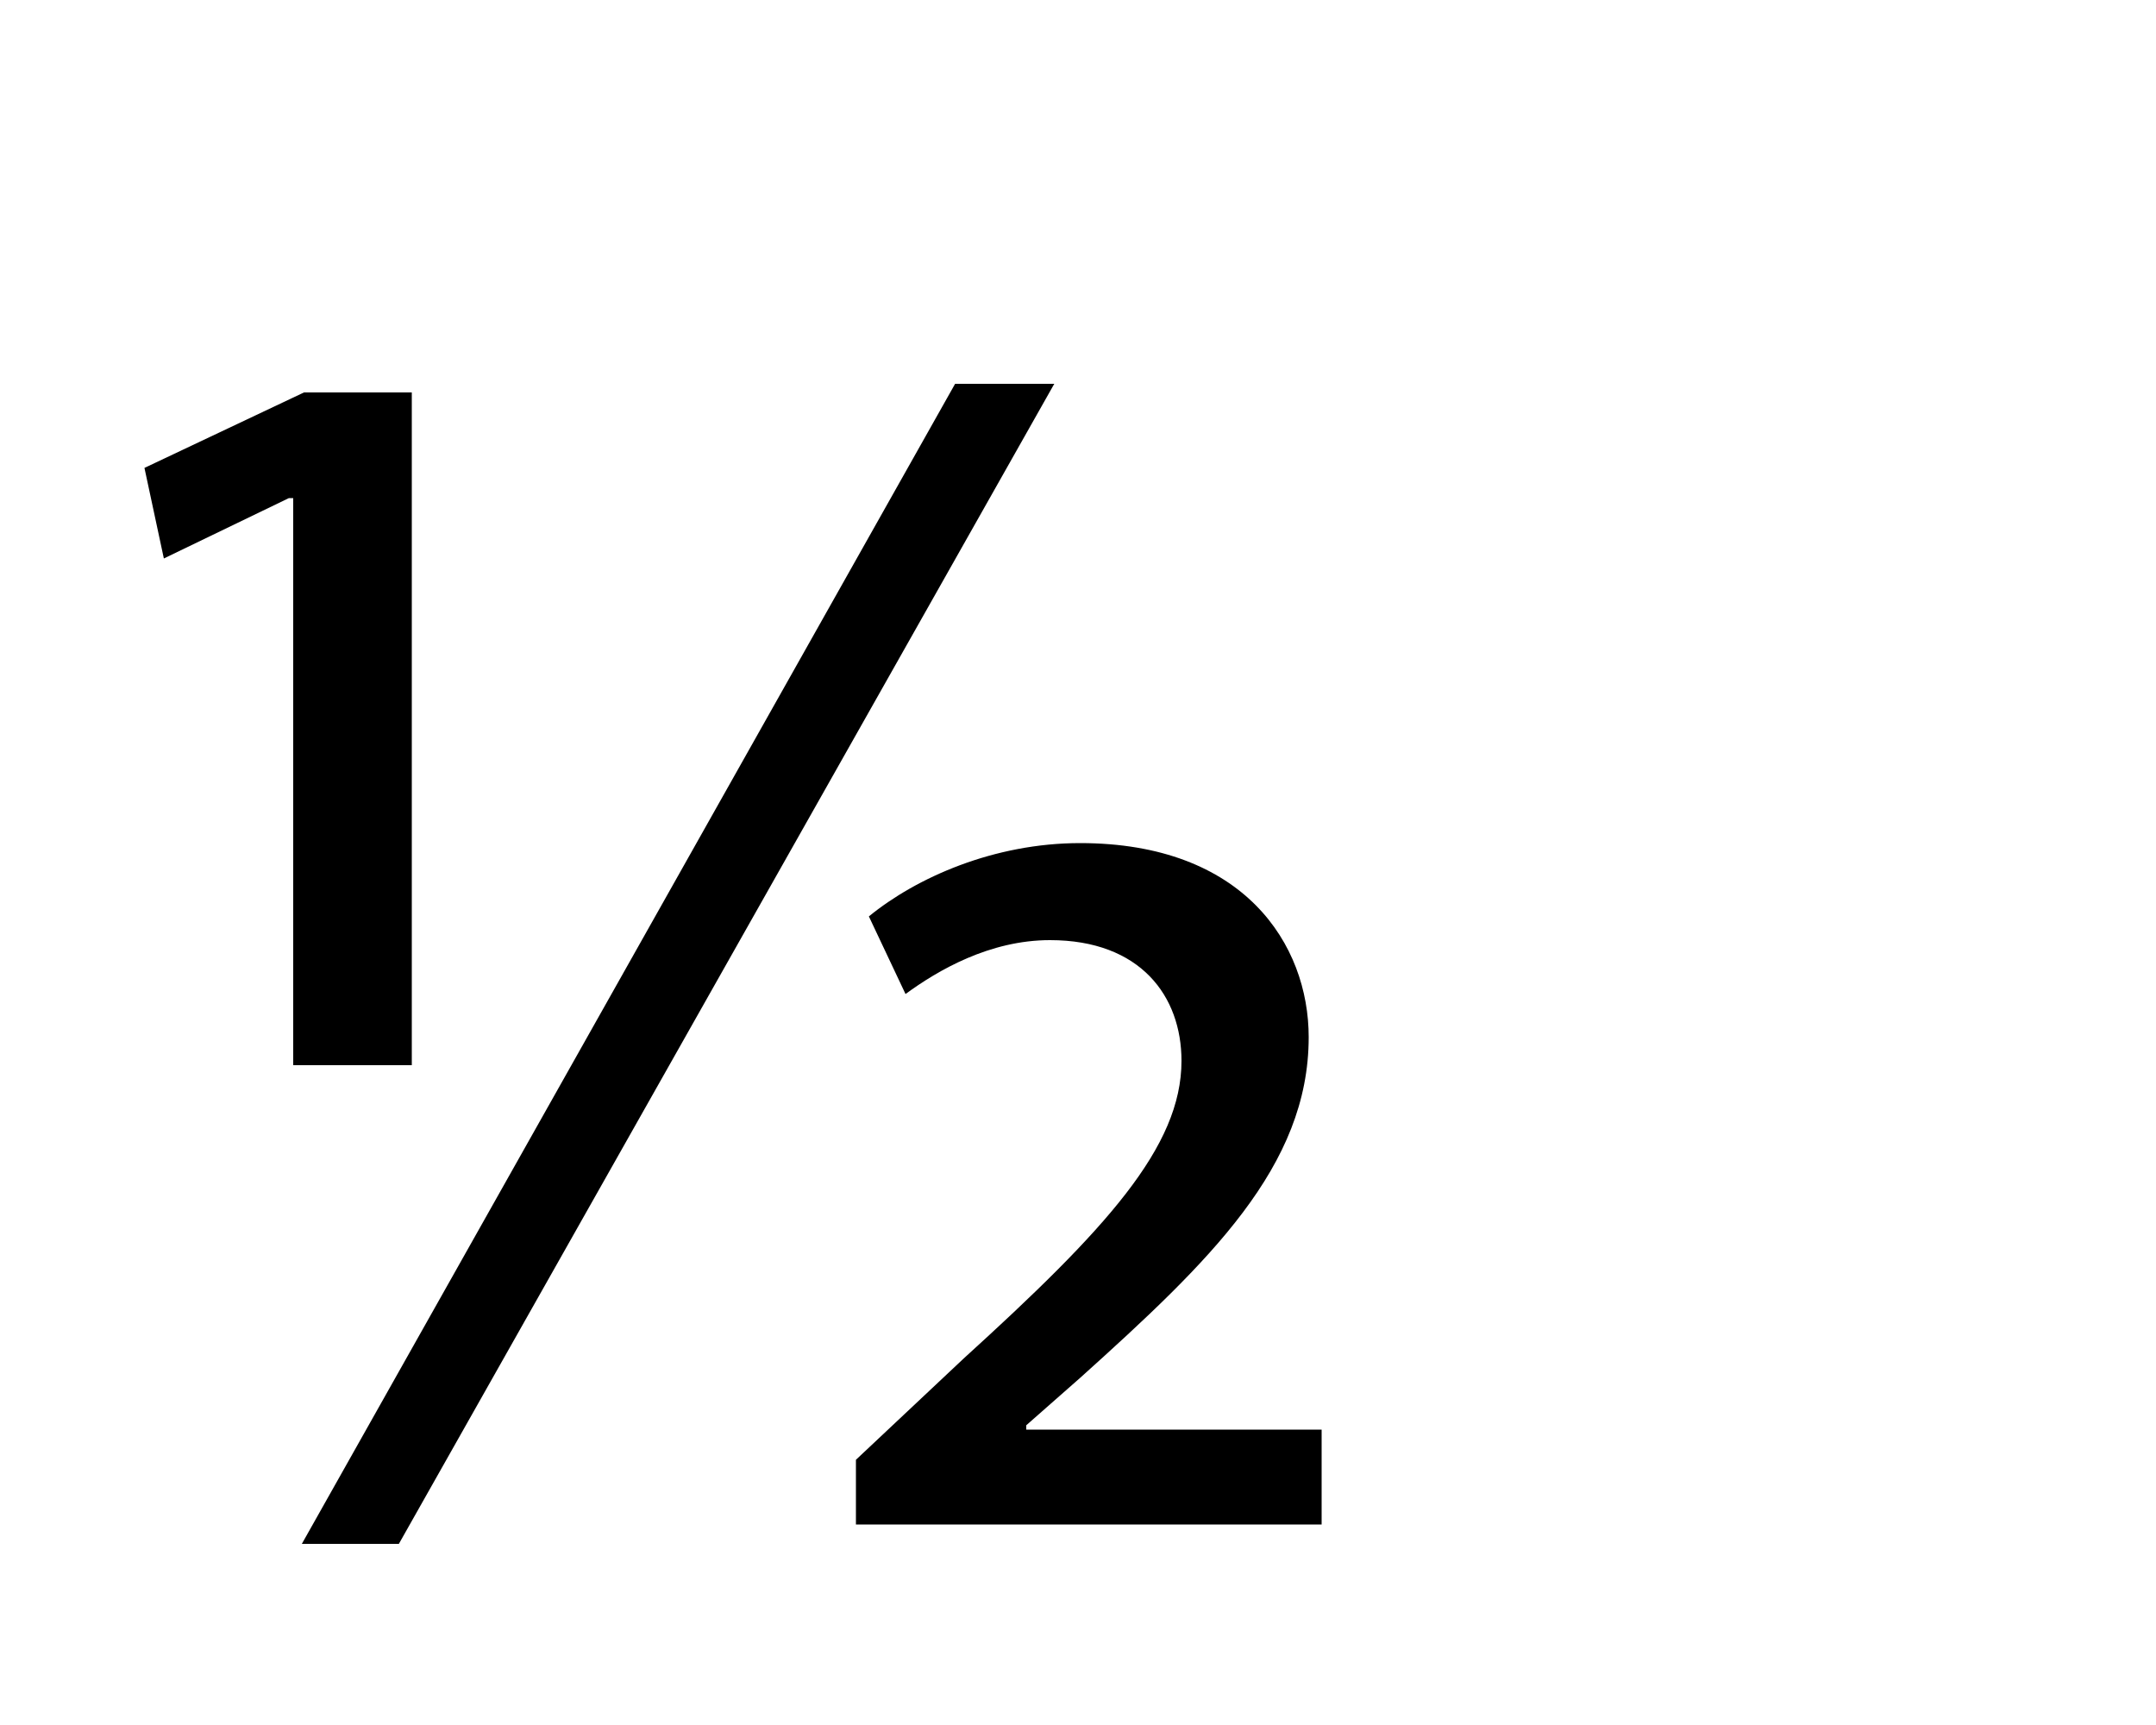 <?xml version="1.0" encoding="utf-8"?>
<!-- Generator: Adobe Illustrator 22.1.0, SVG Export Plug-In . SVG Version: 6.00 Build 0)  -->
<svg version="1.1" id="Layer_1" xmlns="http://www.w3.org/2000/svg" xmlns:xlink="http://www.w3.org/1999/xlink" x="0px" y="0px"
	 viewBox="0 0 100 80" style="enable-background:new 0 0 100 80;" xml:space="preserve">
<g>
	<path d="M13.6,49.4V23.1h-0.2l-5.8,2.8l-0.9-4.2l7.4-3.5h5v31.2H13.6z M14,71.6l30.3-53.8h4.6L18.5,71.6H14z M39.7,67.7l5-4.7
		c6.6-6,10.1-9.8,10.1-13.8c0-3-1.9-5.6-6.1-5.6c-2.8,0-5.2,1.4-6.7,2.5l-1.7-3.6c2.2-1.8,5.8-3.4,9.8-3.4c7.6,0,10.6,4.7,10.6,9
		c0,6-4.6,10.4-10.6,15.8l-2.5,2.2v0.2h13.7v4.4H39.7V67.7z"/>
</g>
</svg>
